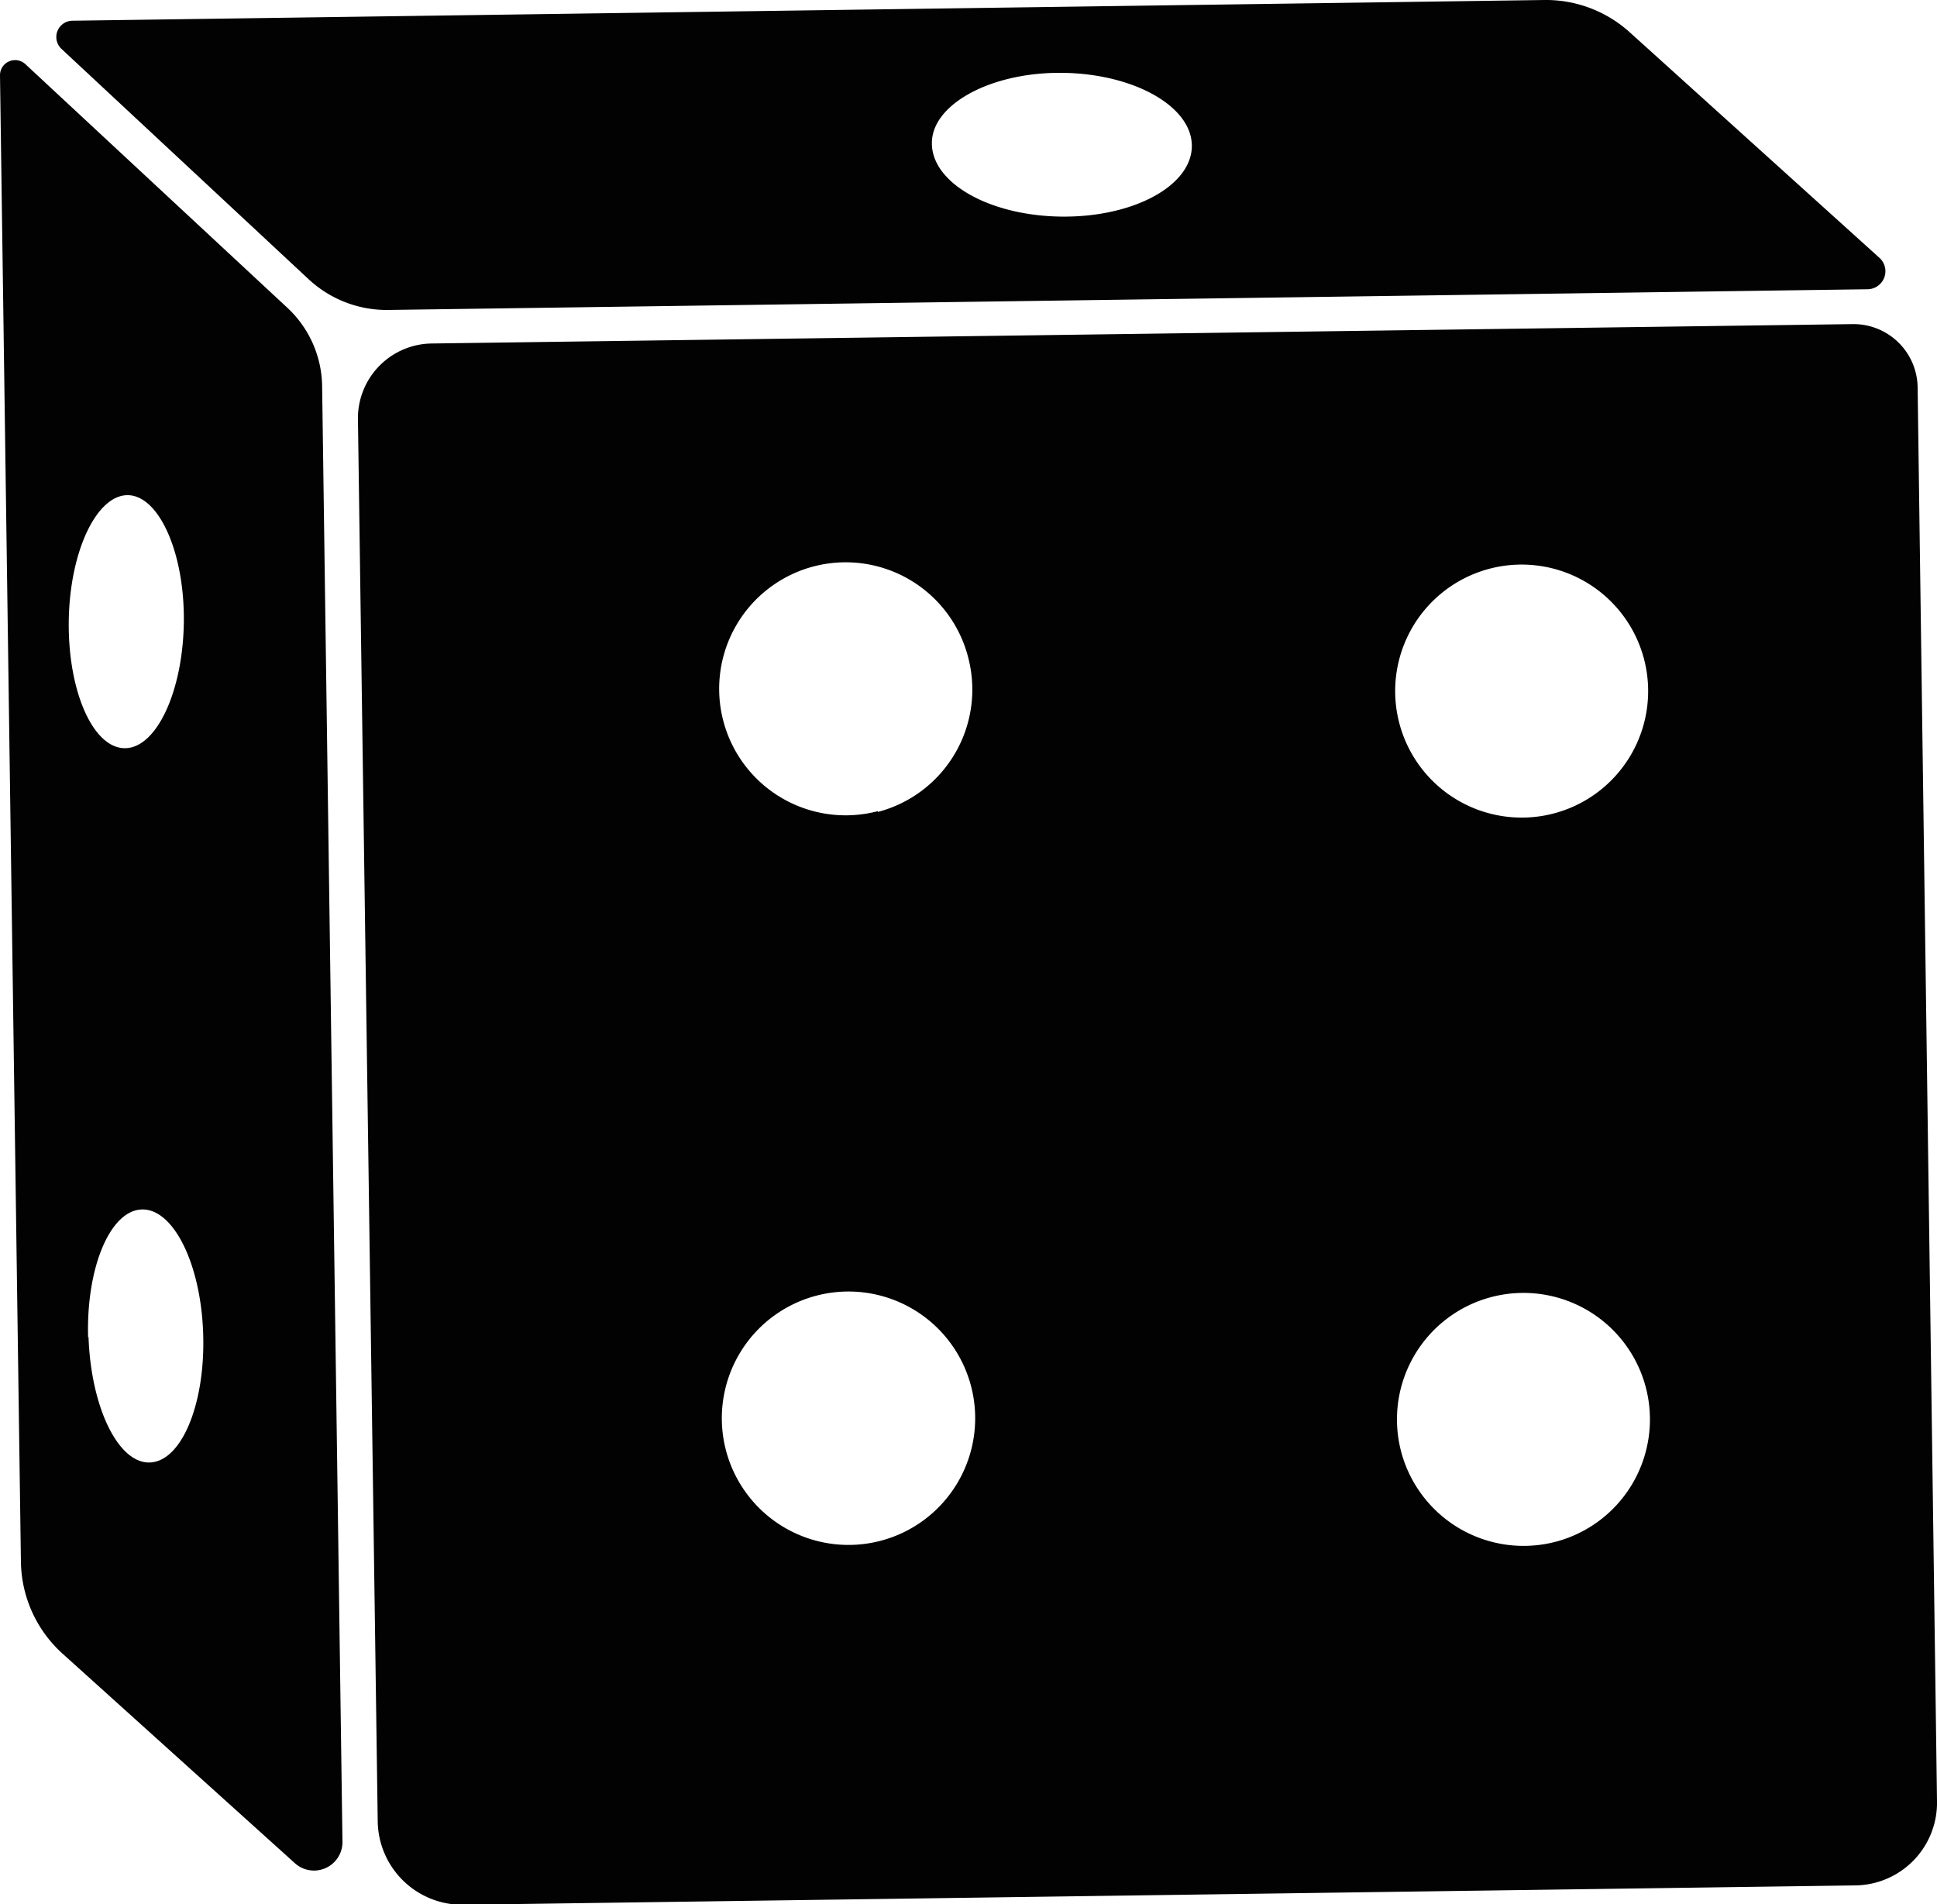 <svg xmlns="http://www.w3.org/2000/svg" viewBox="0 0 100 98.28"><defs><style>.cls-1{fill:#020203;}</style></defs><g id="Layer_2" data-name="Layer 2"><g id="Layer_1-2" data-name="Layer 1"><path class="cls-1" d="M18.48,21.7,19.5,94a4.37,4.37,0,0,0,4.44,4.32l71.85-1A4.27,4.27,0,0,0,100,92.94L99,20a3.31,3.31,0,0,0-3.36-3.27l-73.32,1A3.86,3.86,0,0,0,18.48,21.7ZM80.17,42a6.53,6.53,0,1,1,4.7-8A6.53,6.53,0,0,1,80.17,42ZM72.32,74.87a6.53,6.53,0,1,1,8,4.71A6.54,6.54,0,0,1,72.32,74.87Zm-27-33A6.53,6.53,0,1,1,50,34,6.53,6.53,0,0,1,45.32,41.91ZM37.47,74.83a6.54,6.54,0,1,1,8,4.7A6.54,6.54,0,0,1,37.47,74.83ZM0,3.9,1.08,80.62a6.51,6.51,0,0,0,2.14,4.73l12,10.82a1.47,1.47,0,0,0,2.46-1.12L16.63,19.9a5.63,5.63,0,0,0-1.78-4L1.32,3.32A.78.78,0,0,0,0,3.9ZM3.55,32.05C3.6,28.44,5,25.53,6.61,25.56s2.93,3,2.88,6.57-1.42,6.51-3.06,6.49S3.5,35.65,3.55,32.05Zm1,37c-.11-3.6,1.13-6.57,2.77-6.62s3.06,2.83,3.17,6.44-1.12,6.57-2.76,6.62S4.69,72.61,4.57,69ZM20,16l76.42-1.07a.93.93,0,0,0,.61-1.62L84.13,1.66A6.45,6.45,0,0,0,79.73,0l-76,1.07a.84.84,0,0,0-.56,1.45L15.93,14.41A5.92,5.92,0,0,0,20,16ZM48.11,7.38c0-2,3.06-3.67,6.76-3.62s6.69,1.75,6.66,3.8-3.05,3.67-6.76,3.62S48.09,9.43,48.11,7.38Z"/></g></g></svg>